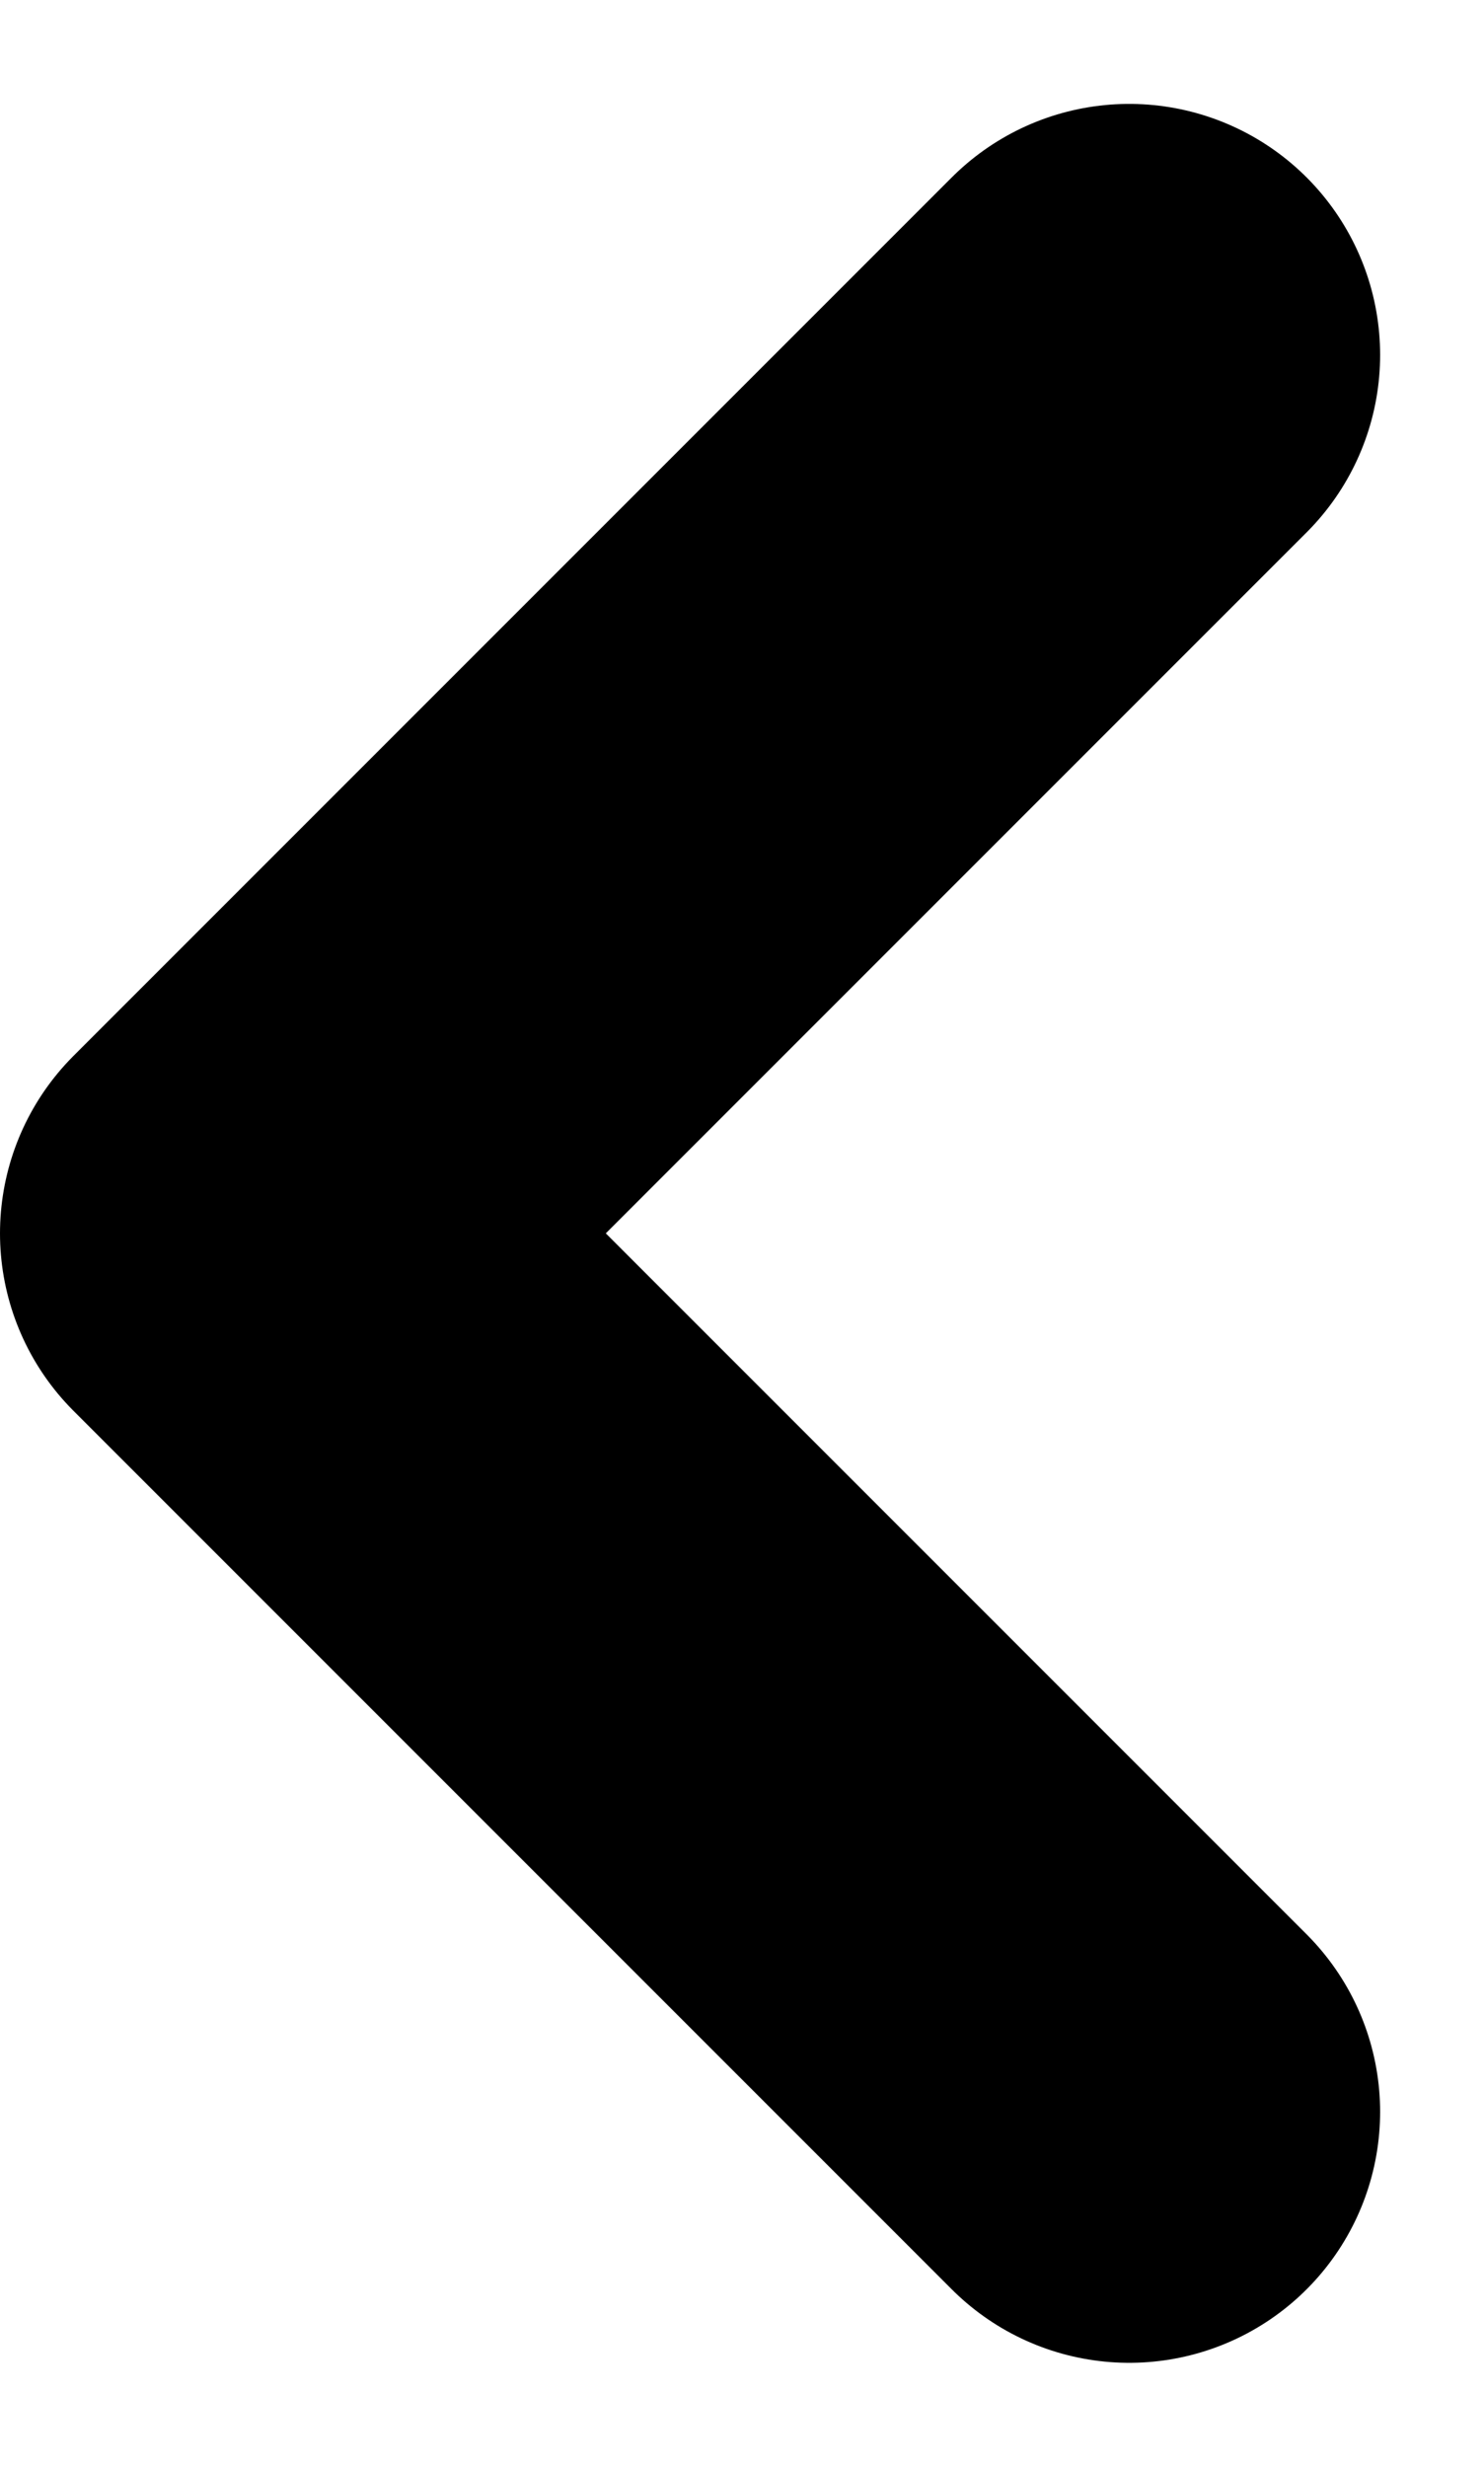 <svg height="9.828" viewBox="0 0 5.914 9.828" width="5.914" xmlns="http://www.w3.org/2000/svg"><path d="m9 13 3.5-3.5-3.5-3.5" fill="none" stroke="#000" stroke-linecap="round" stroke-linejoin="round" stroke-width="2" transform="matrix(-1 0 0 -1 13.5 14.414)"/></svg>